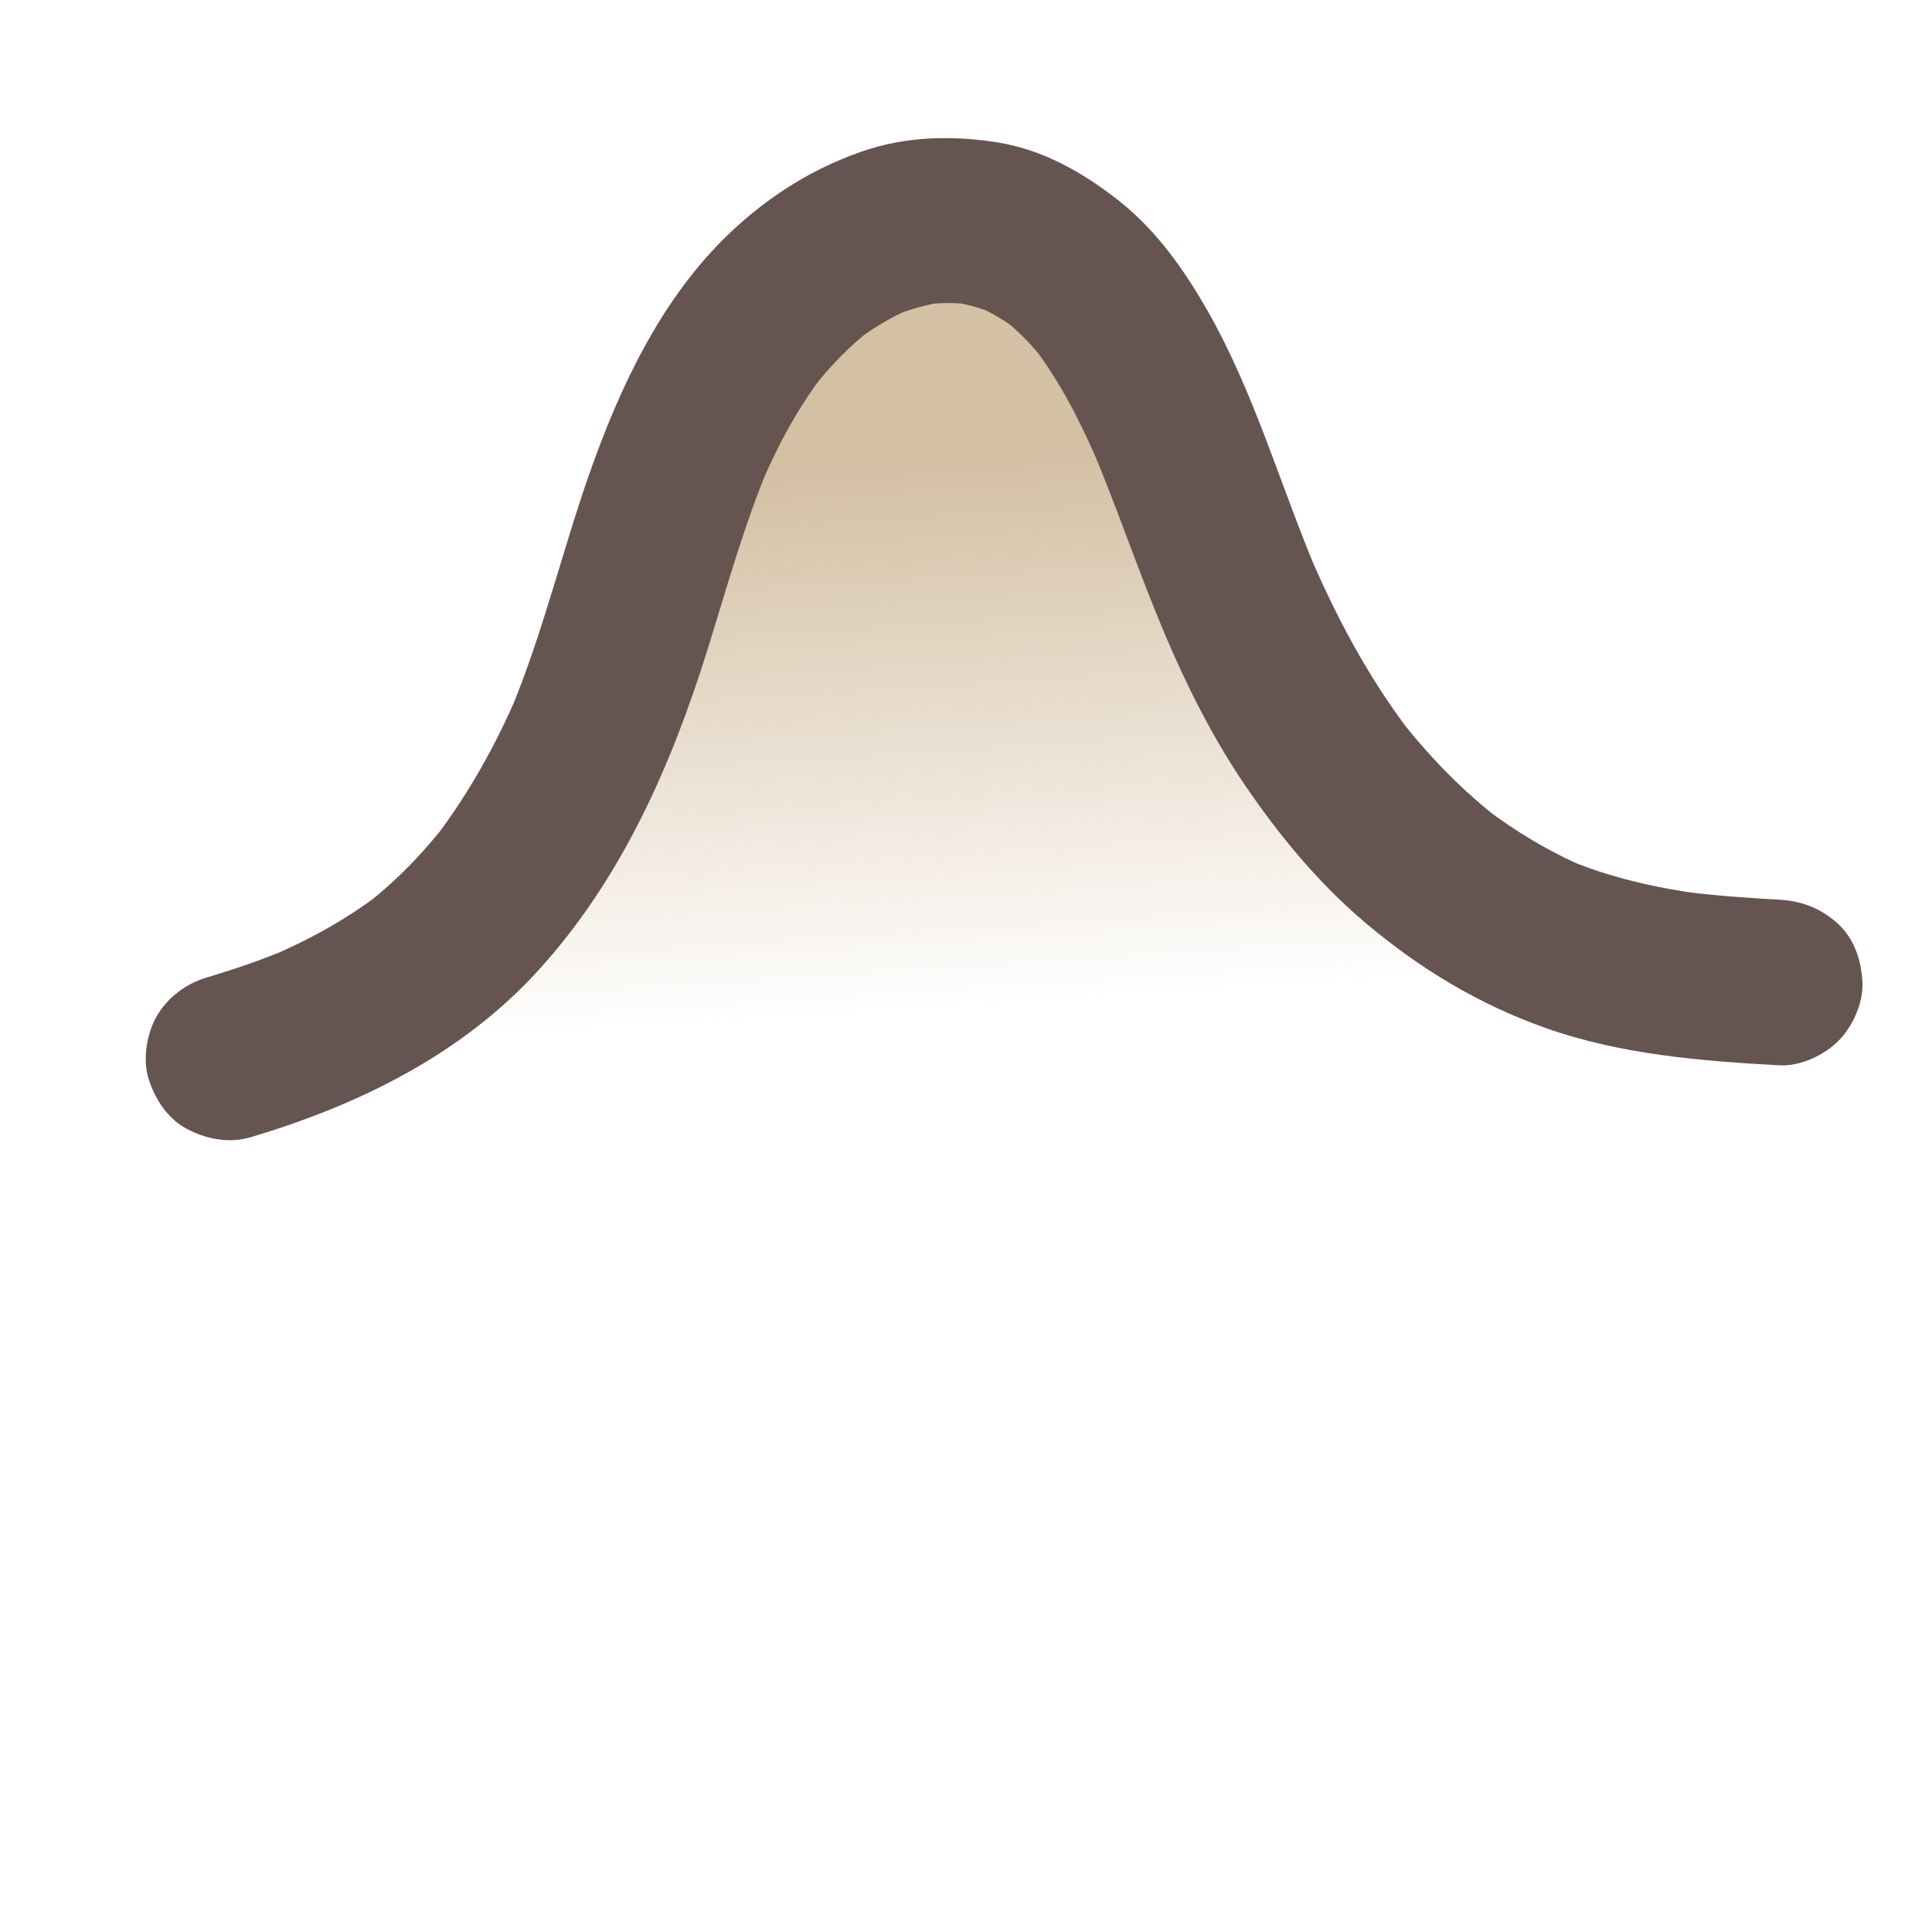 <?xml version="1.0" encoding="UTF-8"?>
<svg id="Content" xmlns="http://www.w3.org/2000/svg" xmlns:xlink="http://www.w3.org/1999/xlink" viewBox="0 0 280 280">
  <defs>
    <style>
      .cls-1 {
        fill: #665451;
      }

      .cls-2 {
        fill: url(#linear-gradient);
      }
    </style>
    <linearGradient id="linear-gradient" x1="159.197" y1="-5.559" x2="159.197" y2="-123.682" gradientTransform="translate(-12.856 165.566) rotate(-3.719)" gradientUnits="userSpaceOnUse">
      <stop offset=".033" stop-color="#d4c0a3" stop-opacity="0"/>
      <stop offset=".077" stop-color="#d4c0a3" stop-opacity=".067"/>
      <stop offset=".703" stop-color="#d4c0a3"/>
    </linearGradient>
  </defs>
  <a xlink:href="https://www.notion.so/congruence/Normal-distribution-bae342142c8948bfaa9c958107caa8f5?pvs=4">
    <g>
      <path class="cls-2" d="M257.92,142.393c-12.995-.699-26.092-1.994-37.813-8.032-18.105-9.071-30.933-25.928-39.119-44.42-6.913-14.873-10.612-31.755-20.373-45.108-13.258-18.211-34.134-16.099-48.479-.398-17.667,19.298-18.204,47.517-30.517,70.018-11.35,21.559-25.37,31.957-48.491,38.789"/>
      <path class="cls-1" d="M257.92,130.393c-4.93-.268-9.855-.624-14.751-1.279l3.19.429c-6.641-.916-13.189-2.42-19.382-5.027l2.867,1.21c-5.269-2.266-10.219-5.221-14.773-8.703l2.429,1.876c-5.598-4.327-10.534-9.418-14.86-15.009l1.876,2.429c-6.249-8.146-11.037-17.205-15.023-26.642l1.21,2.867c-5.22-12.457-8.947-25.632-15.649-37.43-3.308-5.823-7.376-11.614-12.646-15.82-5.254-4.193-11.196-7.619-17.939-8.673-6.63-1.036-13.329-.86-19.729,1.391-6.746,2.373-12.59,5.978-17.9,10.765-9.919,8.942-16.036,21.188-20.58,33.528-4.495,12.208-7.334,24.979-12.387,36.989l1.21-2.867c-3.19,7.507-7.253,14.763-12.219,21.244l1.876-2.429c-3.472,4.49-7.443,8.548-11.932,12.027l2.429-1.876c-4.986,3.824-10.493,6.857-16.273,9.3l2.867-1.21c-3.881,1.623-7.86,2.989-11.891,4.186-2.931.87-5.617,2.858-7.172,5.515-1.505,2.572-2.143,6.363-1.21,9.247.94,2.904,2.739,5.705,5.515,7.172,2.825,1.493,6.108,2.142,9.247,1.21,15.565-4.621,30.508-11.929,41.599-24.071,12.124-13.274,19.363-29.734,24.655-46.716,2.789-8.95,5.283-18.015,8.931-26.668l-1.21,2.867c2.44-5.729,5.403-11.218,9.204-16.165l-1.876,2.429c2.551-3.275,5.417-6.277,8.694-8.832l-2.429,1.876c2.554-1.955,5.304-3.611,8.263-4.876l-2.867,1.21c2.484-1.032,5.063-1.767,7.729-2.141l-3.19.429c2.381-.307,4.768-.317,7.149-.004l-3.19-.429c2.192.315,4.315.895,6.365,1.733l-2.867-1.21c2.26.956,4.36,2.199,6.312,3.684l-2.429-1.876c2.35,1.83,4.413,3.961,6.246,6.306l-1.876-2.429c4.161,5.434,7.261,11.578,9.923,17.859l-1.21-2.867c3.758,8.934,6.82,18.137,10.606,27.063,3.21,7.568,6.909,14.922,11.532,21.734,4.964,7.314,10.692,14.26,17.456,19.983,7.894,6.678,16.526,11.893,26.305,15.334,10.77,3.79,22.449,4.744,33.775,5.359,2.97.161,6.424-1.453,8.485-3.515,2.081-2.081,3.649-5.496,3.515-8.485-.139-3.103-1.158-6.322-3.515-8.485-2.419-2.221-5.181-3.335-8.485-3.515h0Z"/>
    </g>
  </a>
</svg>